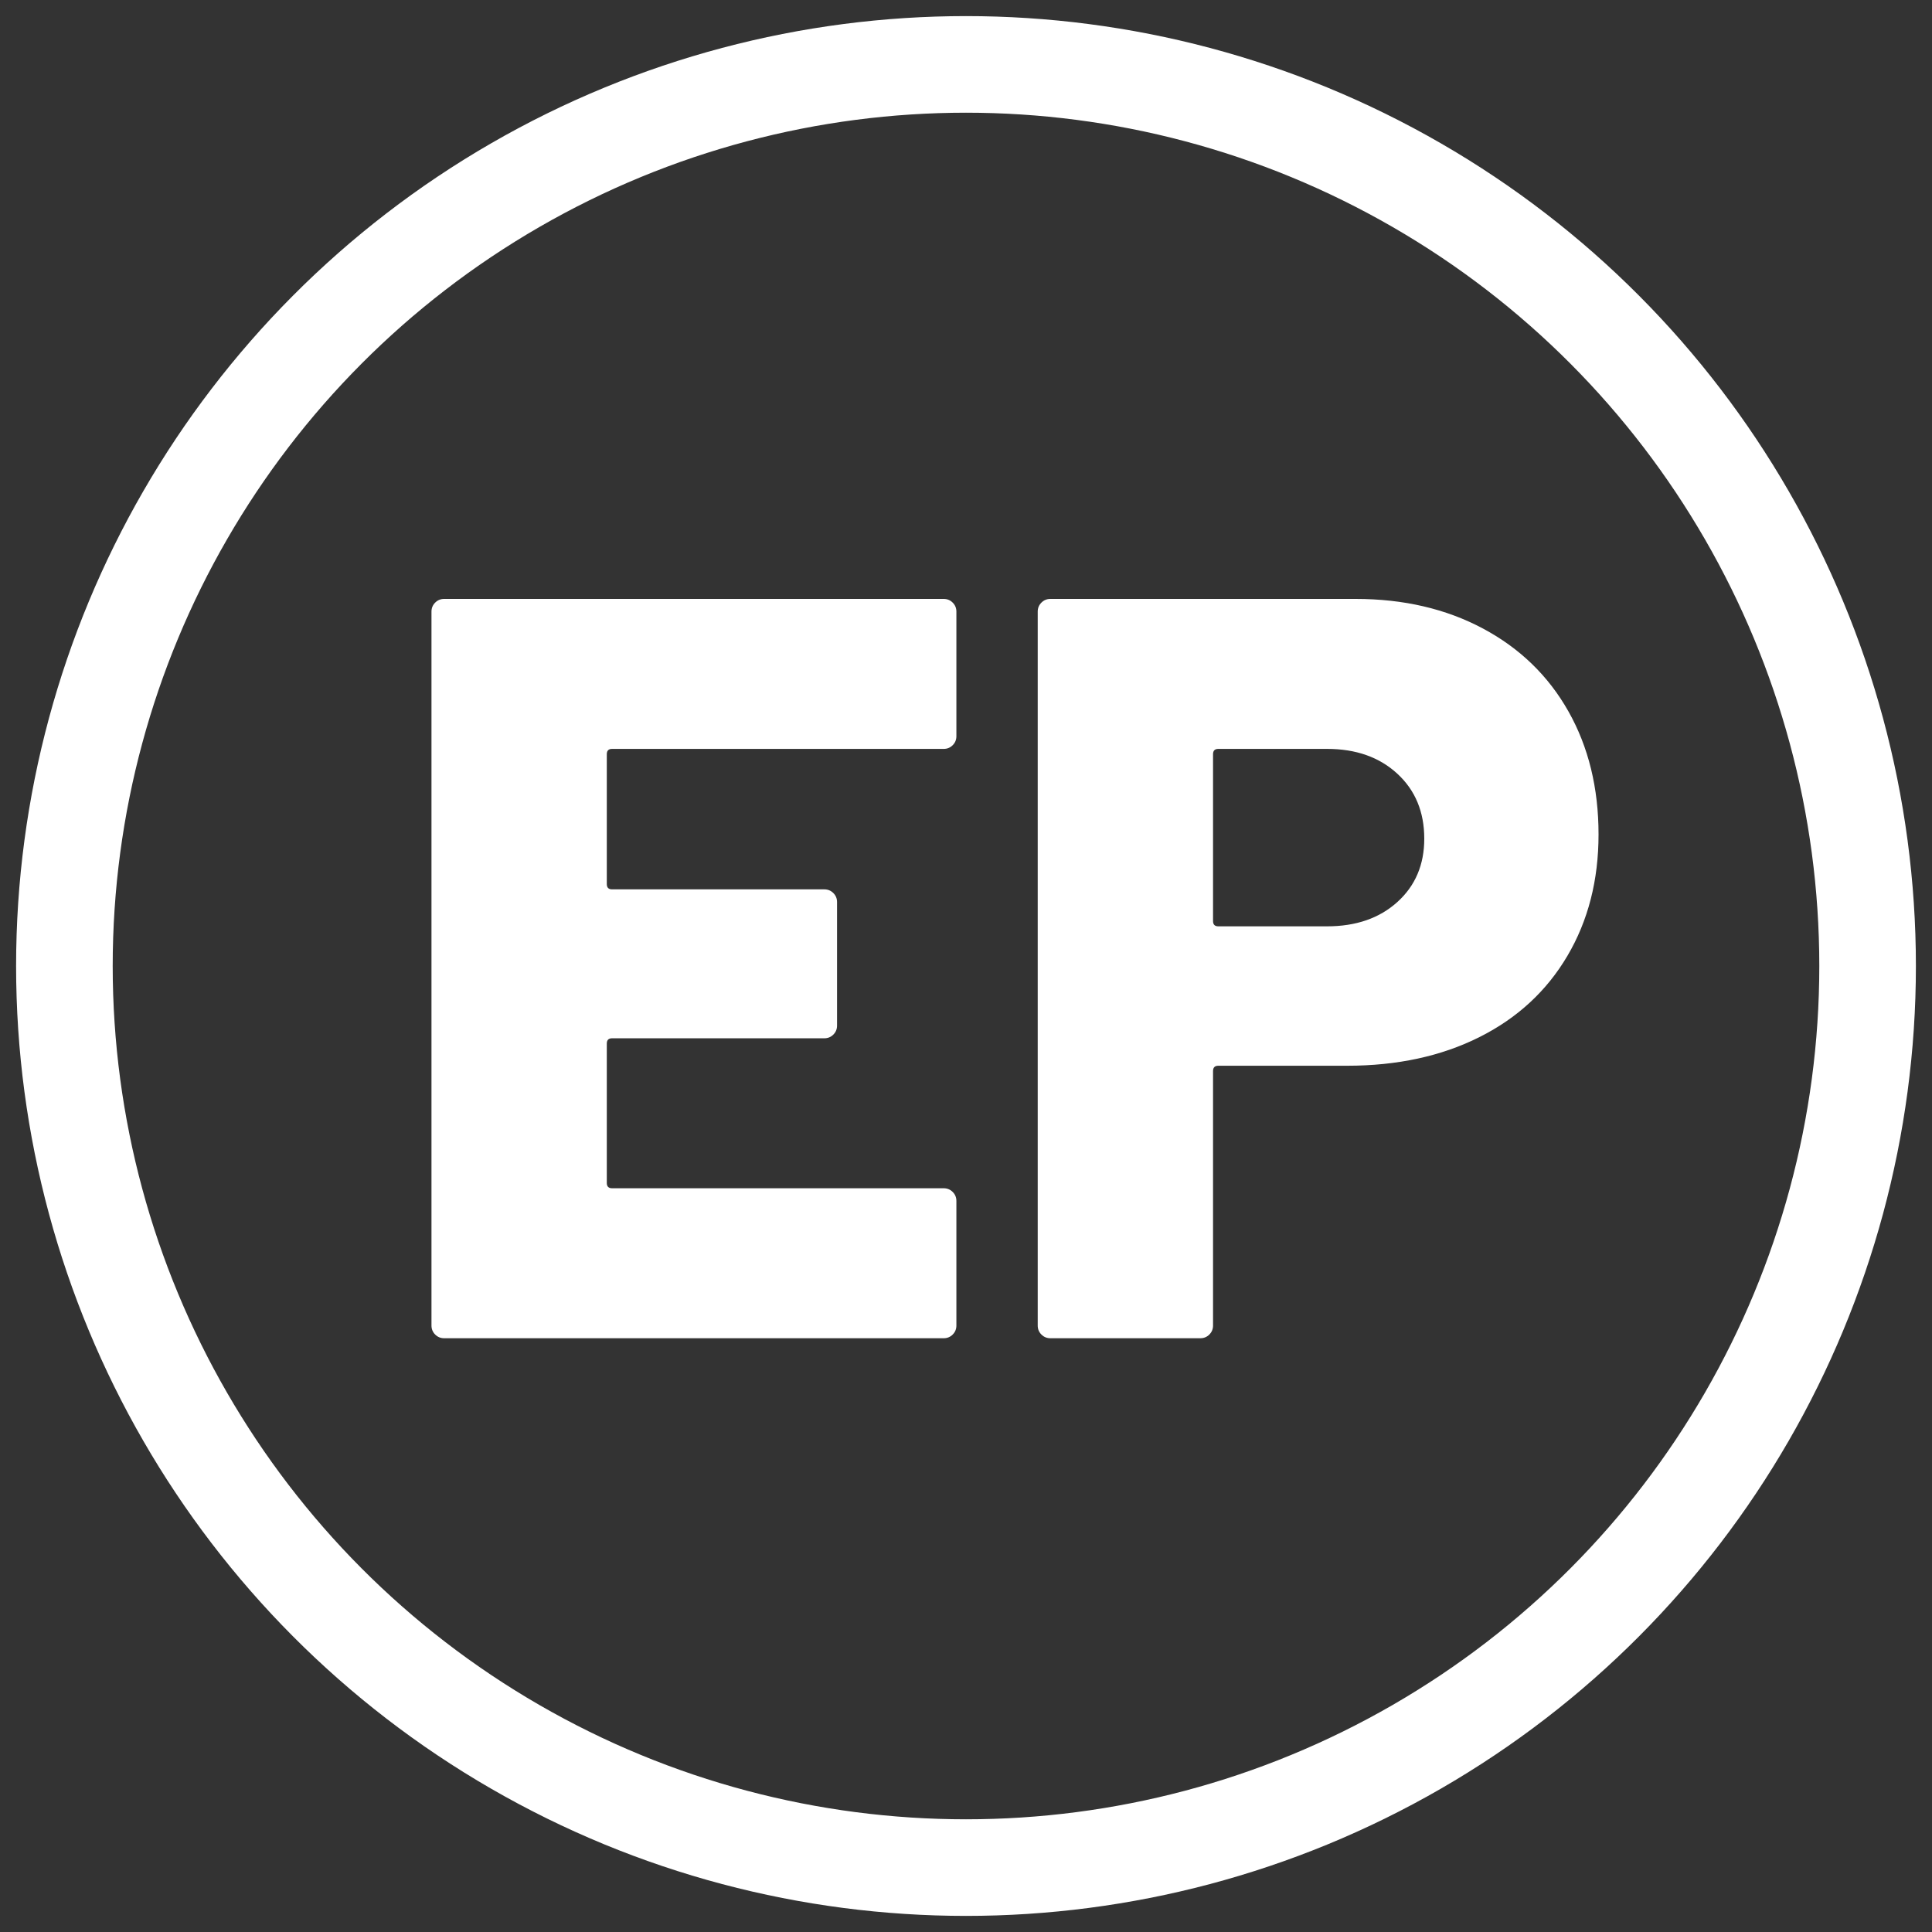 <?xml version="1.0" encoding="UTF-8"?>
<svg width="300px" height="300px" viewBox="0 0 300 300" version="1.1" xmlns="http://www.w3.org/2000/svg" xmlns:xlink="http://www.w3.org/1999/xlink">
    <rect x="0" y="0" width="300" height="300" fill="#333333" stroke="none"/>
    <title>logo-white</title>
    <g id="logo-white" stroke="none" stroke-width="1" fill="none" fill-rule="evenodd">
        <path d="M146.54,207.8 C147.087,207.8 147.551,207.609 147.934,207.226 C148.317,206.843 148.508,206.379 148.508,205.832 L148.508,205.832 L148.508,186.48 C148.508,185.933 148.317,185.469 147.934,185.086 C147.551,184.703 147.087,184.512 146.54,184.512 L146.54,184.512 L95.044,184.512 C94.497,184.512 94.224,184.239 94.224,183.692 L94.224,183.692 L94.224,162.044 C94.224,161.497 94.497,161.224 95.044,161.224 L95.044,161.224 L128.008,161.224 C128.555,161.224 129.019,161.033 129.402,160.65 C129.785,160.267 129.976,159.803 129.976,159.256 L129.976,159.256 L129.976,140.068 C129.976,139.521 129.785,139.057 129.402,138.674 C129.019,138.291 128.555,138.1 128.008,138.1 L128.008,138.1 L95.044,138.1 C94.497,138.1 94.224,137.827 94.224,137.28 L94.224,137.28 L94.224,117.108 C94.224,116.561 94.497,116.288 95.044,116.288 L95.044,116.288 L146.54,116.288 C147.087,116.288 147.551,116.097 147.934,115.714 C148.317,115.331 148.508,114.867 148.508,114.32 L148.508,114.32 L148.508,94.968 C148.508,94.421 148.317,93.957 147.934,93.574 C147.551,93.191 147.087,93 146.54,93 L146.54,93 L68.968,93 C68.421,93 67.957,93.191 67.574,93.574 C67.191,93.957 67,94.421 67,94.968 L67,94.968 L67,205.832 C67,206.379 67.191,206.843 67.574,207.226 C67.957,207.609 68.421,207.8 68.968,207.8 L68.968,207.8 L146.54,207.8 Z M186.392,207.8 C186.939,207.8 187.403,207.609 187.786,207.226 C188.169,206.843 188.36,206.379 188.36,205.832 L188.36,205.832 L188.36,166.308 C188.36,165.761 188.633,165.488 189.18,165.488 L189.18,165.488 L209.188,165.488 C216.951,165.488 223.784,164.012 229.688,161.06 C235.592,158.108 240.157,153.899 243.382,148.432 C246.607,142.965 248.22,136.679 248.22,129.572 C248.22,122.356 246.662,115.987 243.546,110.466 C240.43,104.945 236.002,100.653 230.262,97.592 C224.522,94.531 217.935,93 210.5,93 L210.5,93 L163.104,93 C162.557,93 162.093,93.191 161.71,93.574 C161.327,93.957 161.136,94.421 161.136,94.968 L161.136,94.968 L161.136,205.832 C161.136,206.379 161.327,206.843 161.71,207.226 C162.093,207.609 162.557,207.8 163.104,207.8 L163.104,207.8 L186.392,207.8 Z M206.072,143.84 L189.18,143.84 C188.633,143.84 188.36,143.567 188.36,143.02 L188.36,143.02 L188.36,117.108 C188.36,116.561 188.633,116.288 189.18,116.288 L189.18,116.288 L206.072,116.288 C210.555,116.288 214.19,117.573 216.978,120.142 C219.766,122.711 221.16,126.073 221.16,130.228 C221.16,134.273 219.766,137.553 216.978,140.068 C214.19,142.583 210.555,143.84 206.072,143.84 L206.072,143.84 Z" id="EP" fill="#FFFFFF" fill-rule="nonzero"></path>
        <circle id="Oval" stroke="#FFFFFF" stroke-width="15" cx="150" cy="150" r="140"></circle>
    </g>
</svg>
